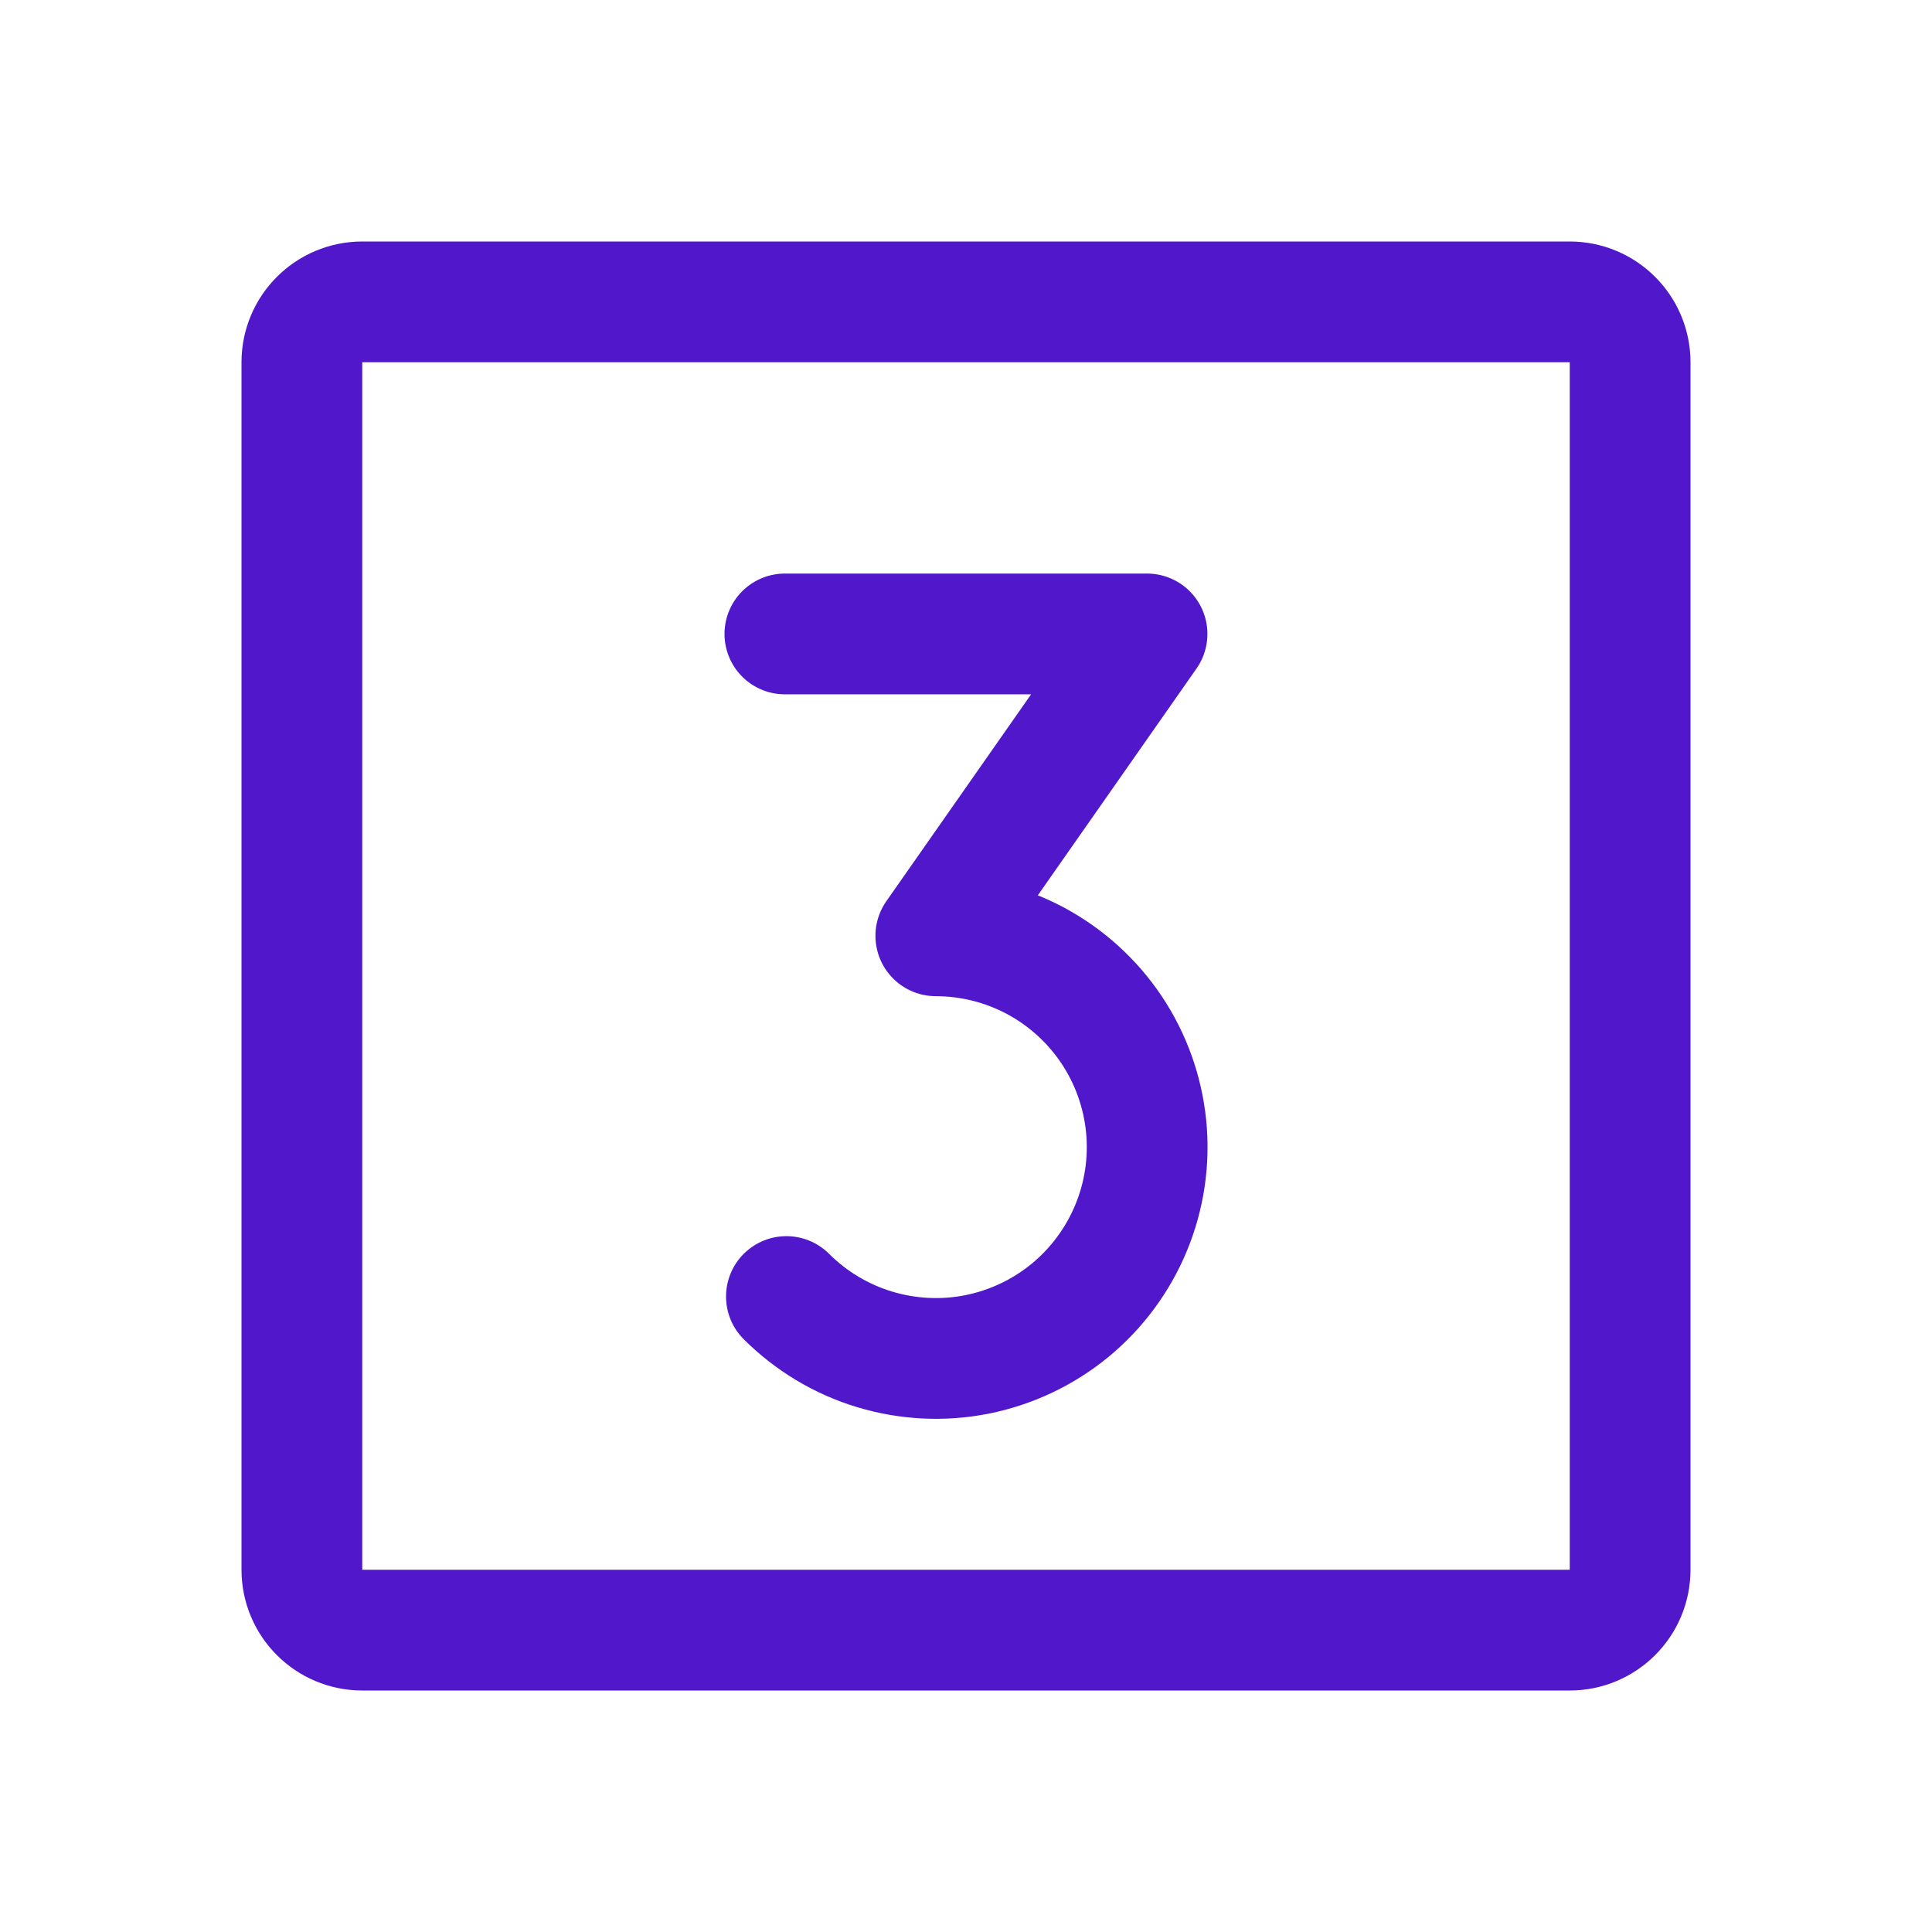 <svg width="24" height="24" viewBox="0 0 24 24" fill="none" xmlns="http://www.w3.org/2000/svg">
<path d="M9.75 7.875H14.249L11.625 11.625C12.057 11.625 12.482 11.732 12.863 11.935C13.243 12.139 13.568 12.433 13.808 12.792C14.048 13.151 14.195 13.563 14.238 13.993C14.28 14.422 14.216 14.856 14.05 15.255C13.885 15.653 13.624 16.005 13.291 16.279C12.957 16.553 12.561 16.74 12.137 16.825C11.714 16.909 11.277 16.887 10.864 16.762C10.45 16.637 10.075 16.411 9.769 16.106" stroke="#5018CA" stroke-width="1.5" stroke-linecap="round" stroke-linejoin="round"/>
<path d="M19.5 3.75H4.5C4.086 3.75 3.75 4.086 3.75 4.5V19.5C3.75 19.914 4.086 20.25 4.5 20.25H19.5C19.914 20.25 20.25 19.914 20.25 19.5V4.5C20.25 4.086 19.914 3.75 19.5 3.75Z" stroke="#5018CA" stroke-width="1.5" stroke-linecap="round" stroke-linejoin="round"/>
</svg>
